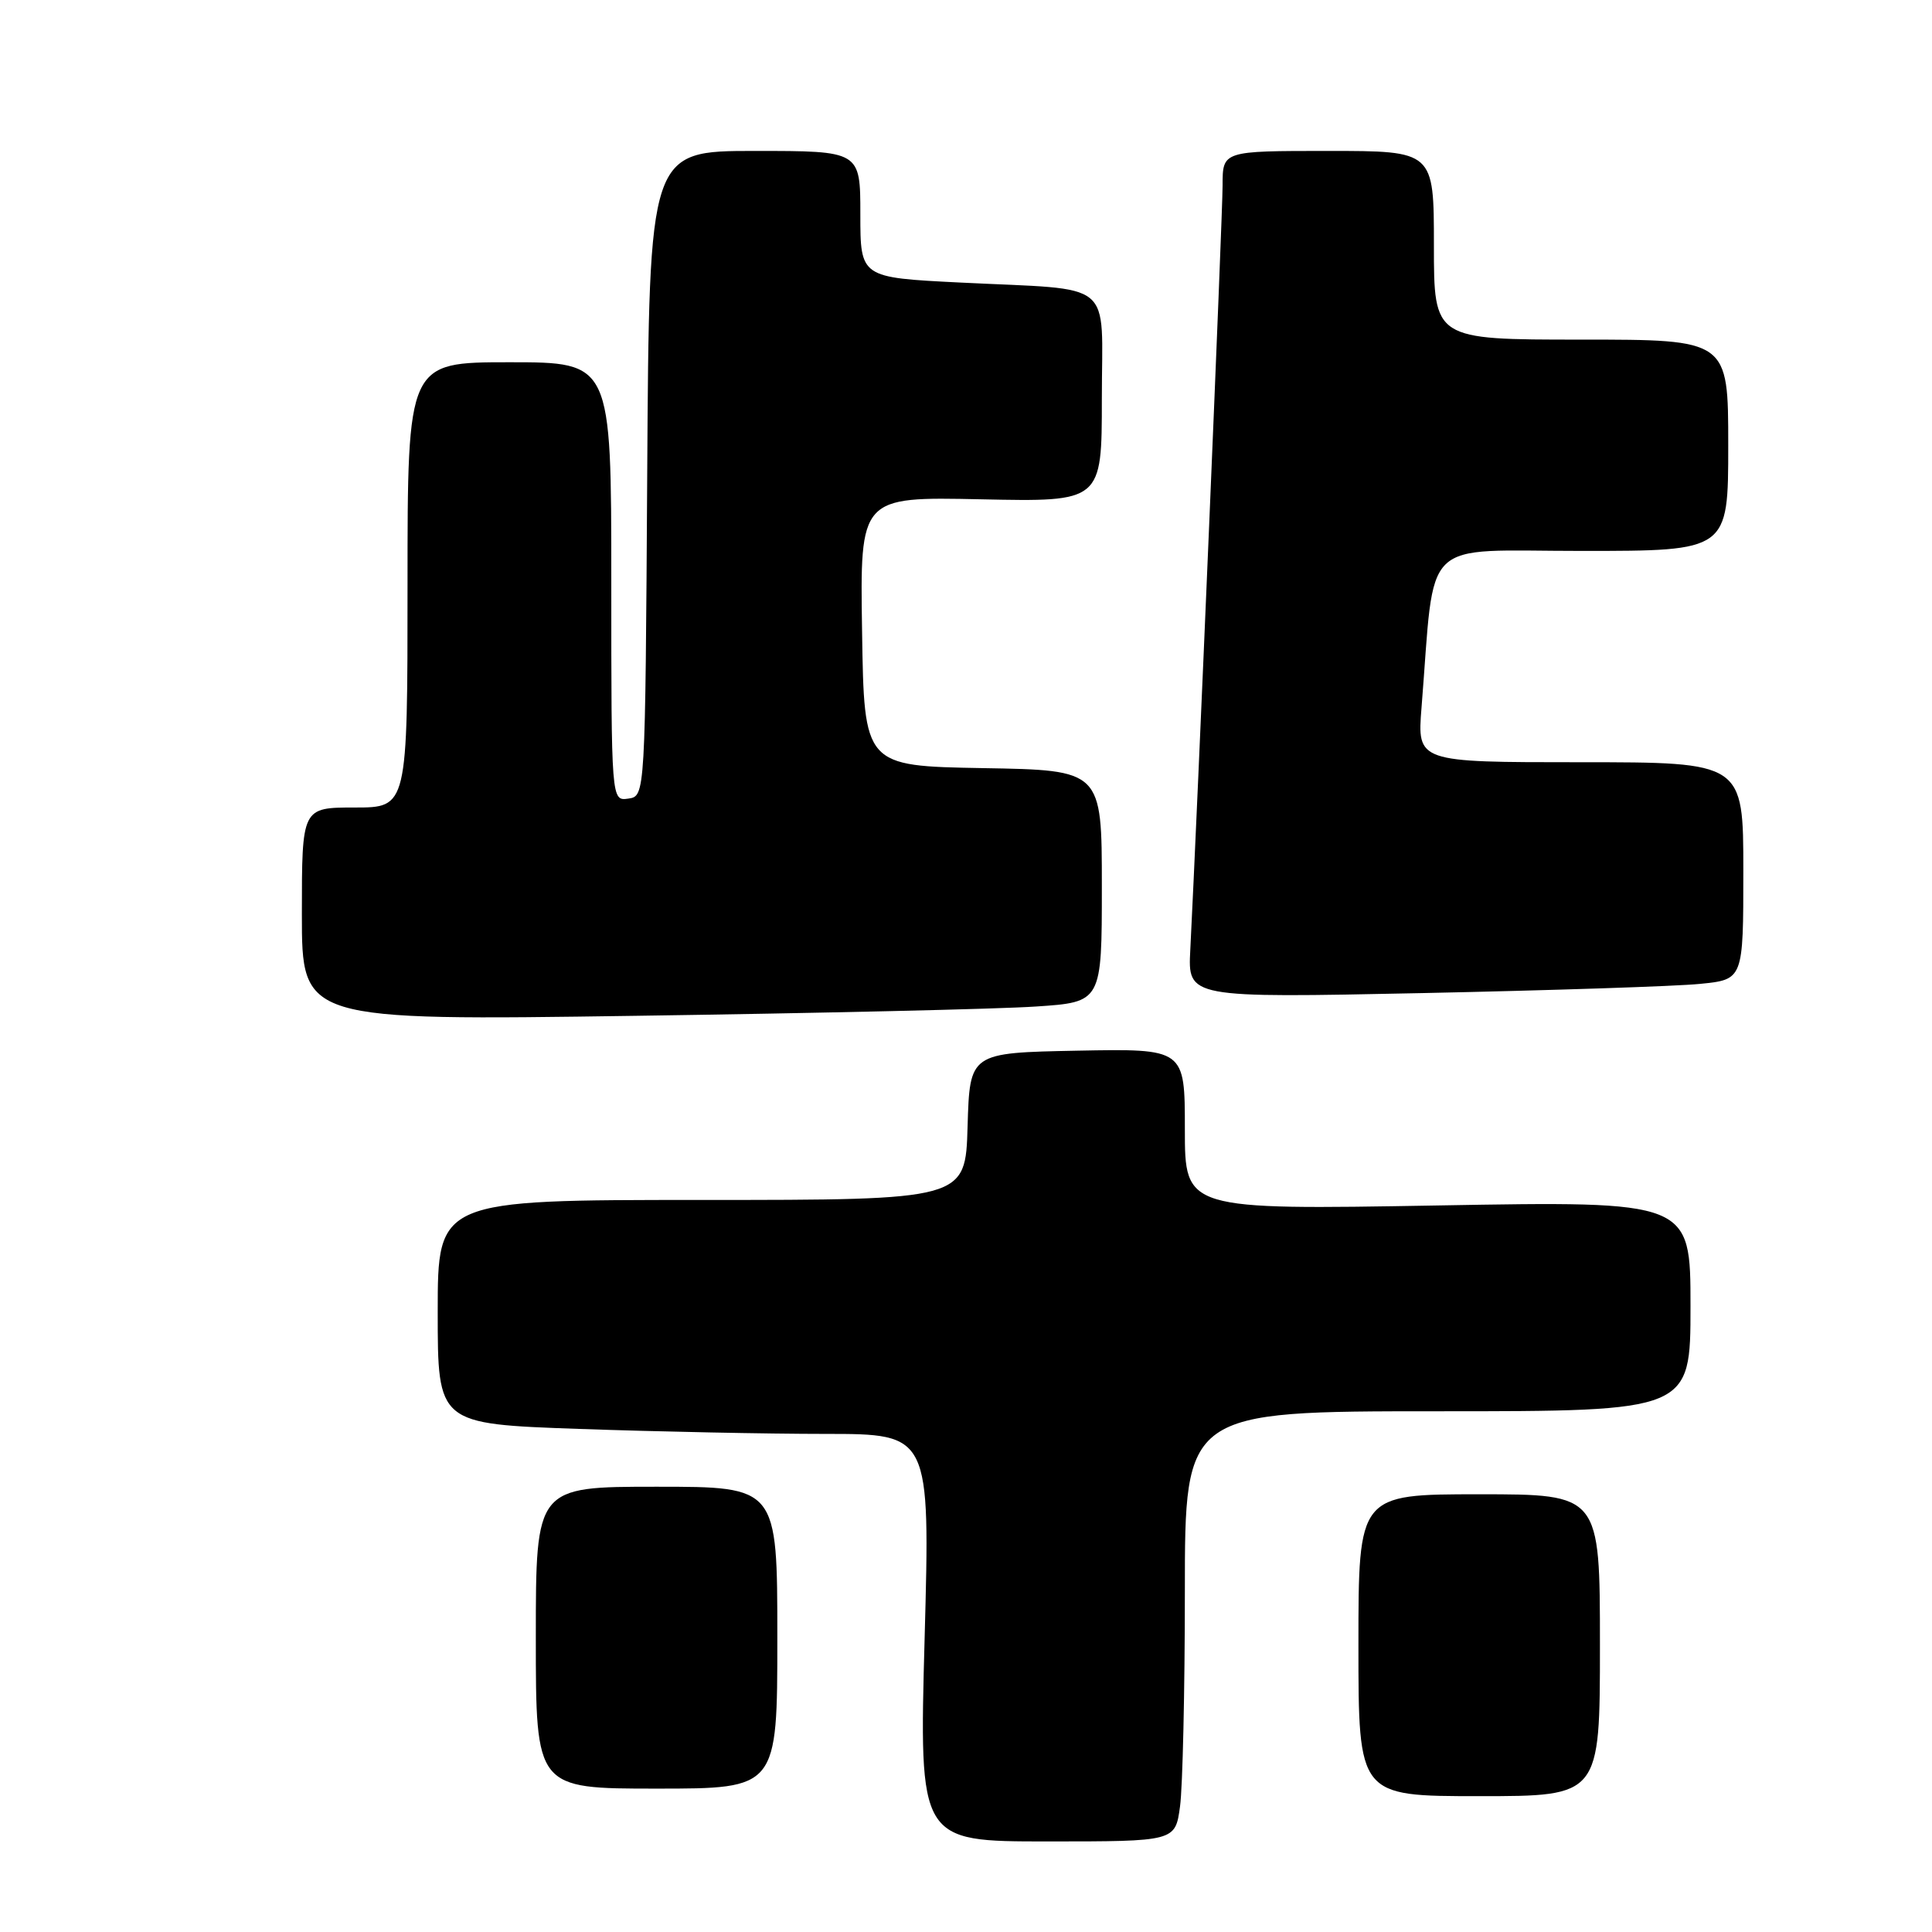 <?xml version="1.0" encoding="UTF-8" standalone="no"?>
<!DOCTYPE svg PUBLIC "-//W3C//DTD SVG 1.1//EN" "http://www.w3.org/Graphics/SVG/1.1/DTD/svg11.dtd" >
<svg xmlns="http://www.w3.org/2000/svg" xmlns:xlink="http://www.w3.org/1999/xlink" version="1.1" viewBox="0 0 256 256">
 <g >
 <path fill="currentColor"
d=" M 156.36 239.36 C 156.71 236.81 157.00 223.98 157.00 210.86 C 157.00 187.00 157.00 187.00 190.50 187.00 C 224.00 187.00 224.00 187.00 224.00 173.07 C 224.00 159.14 224.00 159.14 190.50 159.73 C 157.00 160.31 157.00 160.31 157.00 149.63 C 157.00 138.95 157.00 138.95 142.75 139.22 C 128.50 139.50 128.50 139.50 128.21 149.25 C 127.93 159.00 127.93 159.00 92.96 159.00 C 58.00 159.00 58.00 159.00 58.00 173.84 C 58.00 188.68 58.00 188.68 76.75 189.34 C 87.06 189.70 101.74 190.00 109.38 190.00 C 123.25 190.00 123.25 190.00 122.52 217.00 C 121.78 244.00 121.78 244.00 138.76 244.00 C 155.73 244.00 155.73 244.00 156.36 239.36 Z  M 212.00 218.00 C 212.00 198.00 212.00 198.00 196.00 198.00 C 180.00 198.00 180.00 198.00 180.00 218.00 C 180.00 238.00 180.00 238.00 196.00 238.00 C 212.00 238.00 212.00 238.00 212.00 218.00 Z  M 103.00 217.00 C 103.00 197.00 103.00 197.00 87.00 197.00 C 71.00 197.00 71.00 197.00 71.00 217.00 C 71.00 237.00 71.00 237.00 87.00 237.00 C 103.00 237.00 103.00 237.00 103.00 217.00 Z  M 137.25 133.37 C 146.00 132.79 146.00 132.79 146.00 117.42 C 146.00 102.05 146.00 102.05 130.25 101.78 C 114.50 101.50 114.50 101.50 114.23 83.66 C 113.95 65.82 113.95 65.82 129.98 66.16 C 146.00 66.50 146.00 66.50 146.00 52.83 C 146.00 36.80 148.05 38.48 127.25 37.44 C 114.00 36.78 114.00 36.78 114.00 28.39 C 114.00 20.00 114.00 20.00 100.01 20.00 C 86.02 20.00 86.02 20.00 85.76 62.75 C 85.50 105.50 85.50 105.50 83.25 105.82 C 81.00 106.14 81.00 106.14 81.00 77.07 C 81.00 48.00 81.00 48.00 67.50 48.00 C 54.00 48.00 54.00 48.00 54.00 77.50 C 54.00 107.00 54.00 107.00 47.00 107.00 C 40.00 107.00 40.00 107.00 40.00 121.12 C 40.00 135.24 40.00 135.24 84.25 134.60 C 108.59 134.25 132.44 133.70 137.25 133.37 Z  M 225.25 130.37 C 231.00 129.80 231.00 129.80 231.00 115.40 C 231.00 101.00 231.00 101.00 209.39 101.00 C 187.78 101.00 187.78 101.00 188.36 93.75 C 190.20 70.81 187.95 73.00 209.62 73.00 C 229.00 73.00 229.00 73.00 229.00 59.00 C 229.00 45.00 229.00 45.00 209.50 45.00 C 190.00 45.00 190.00 45.00 190.00 32.50 C 190.00 20.00 190.00 20.00 176.00 20.00 C 162.00 20.00 162.00 20.00 162.00 24.55 C 162.00 28.45 158.66 107.44 157.72 125.86 C 157.39 132.23 157.39 132.23 188.45 131.59 C 205.53 131.23 222.09 130.69 225.25 130.37 Z "/>
</g>
</svg>